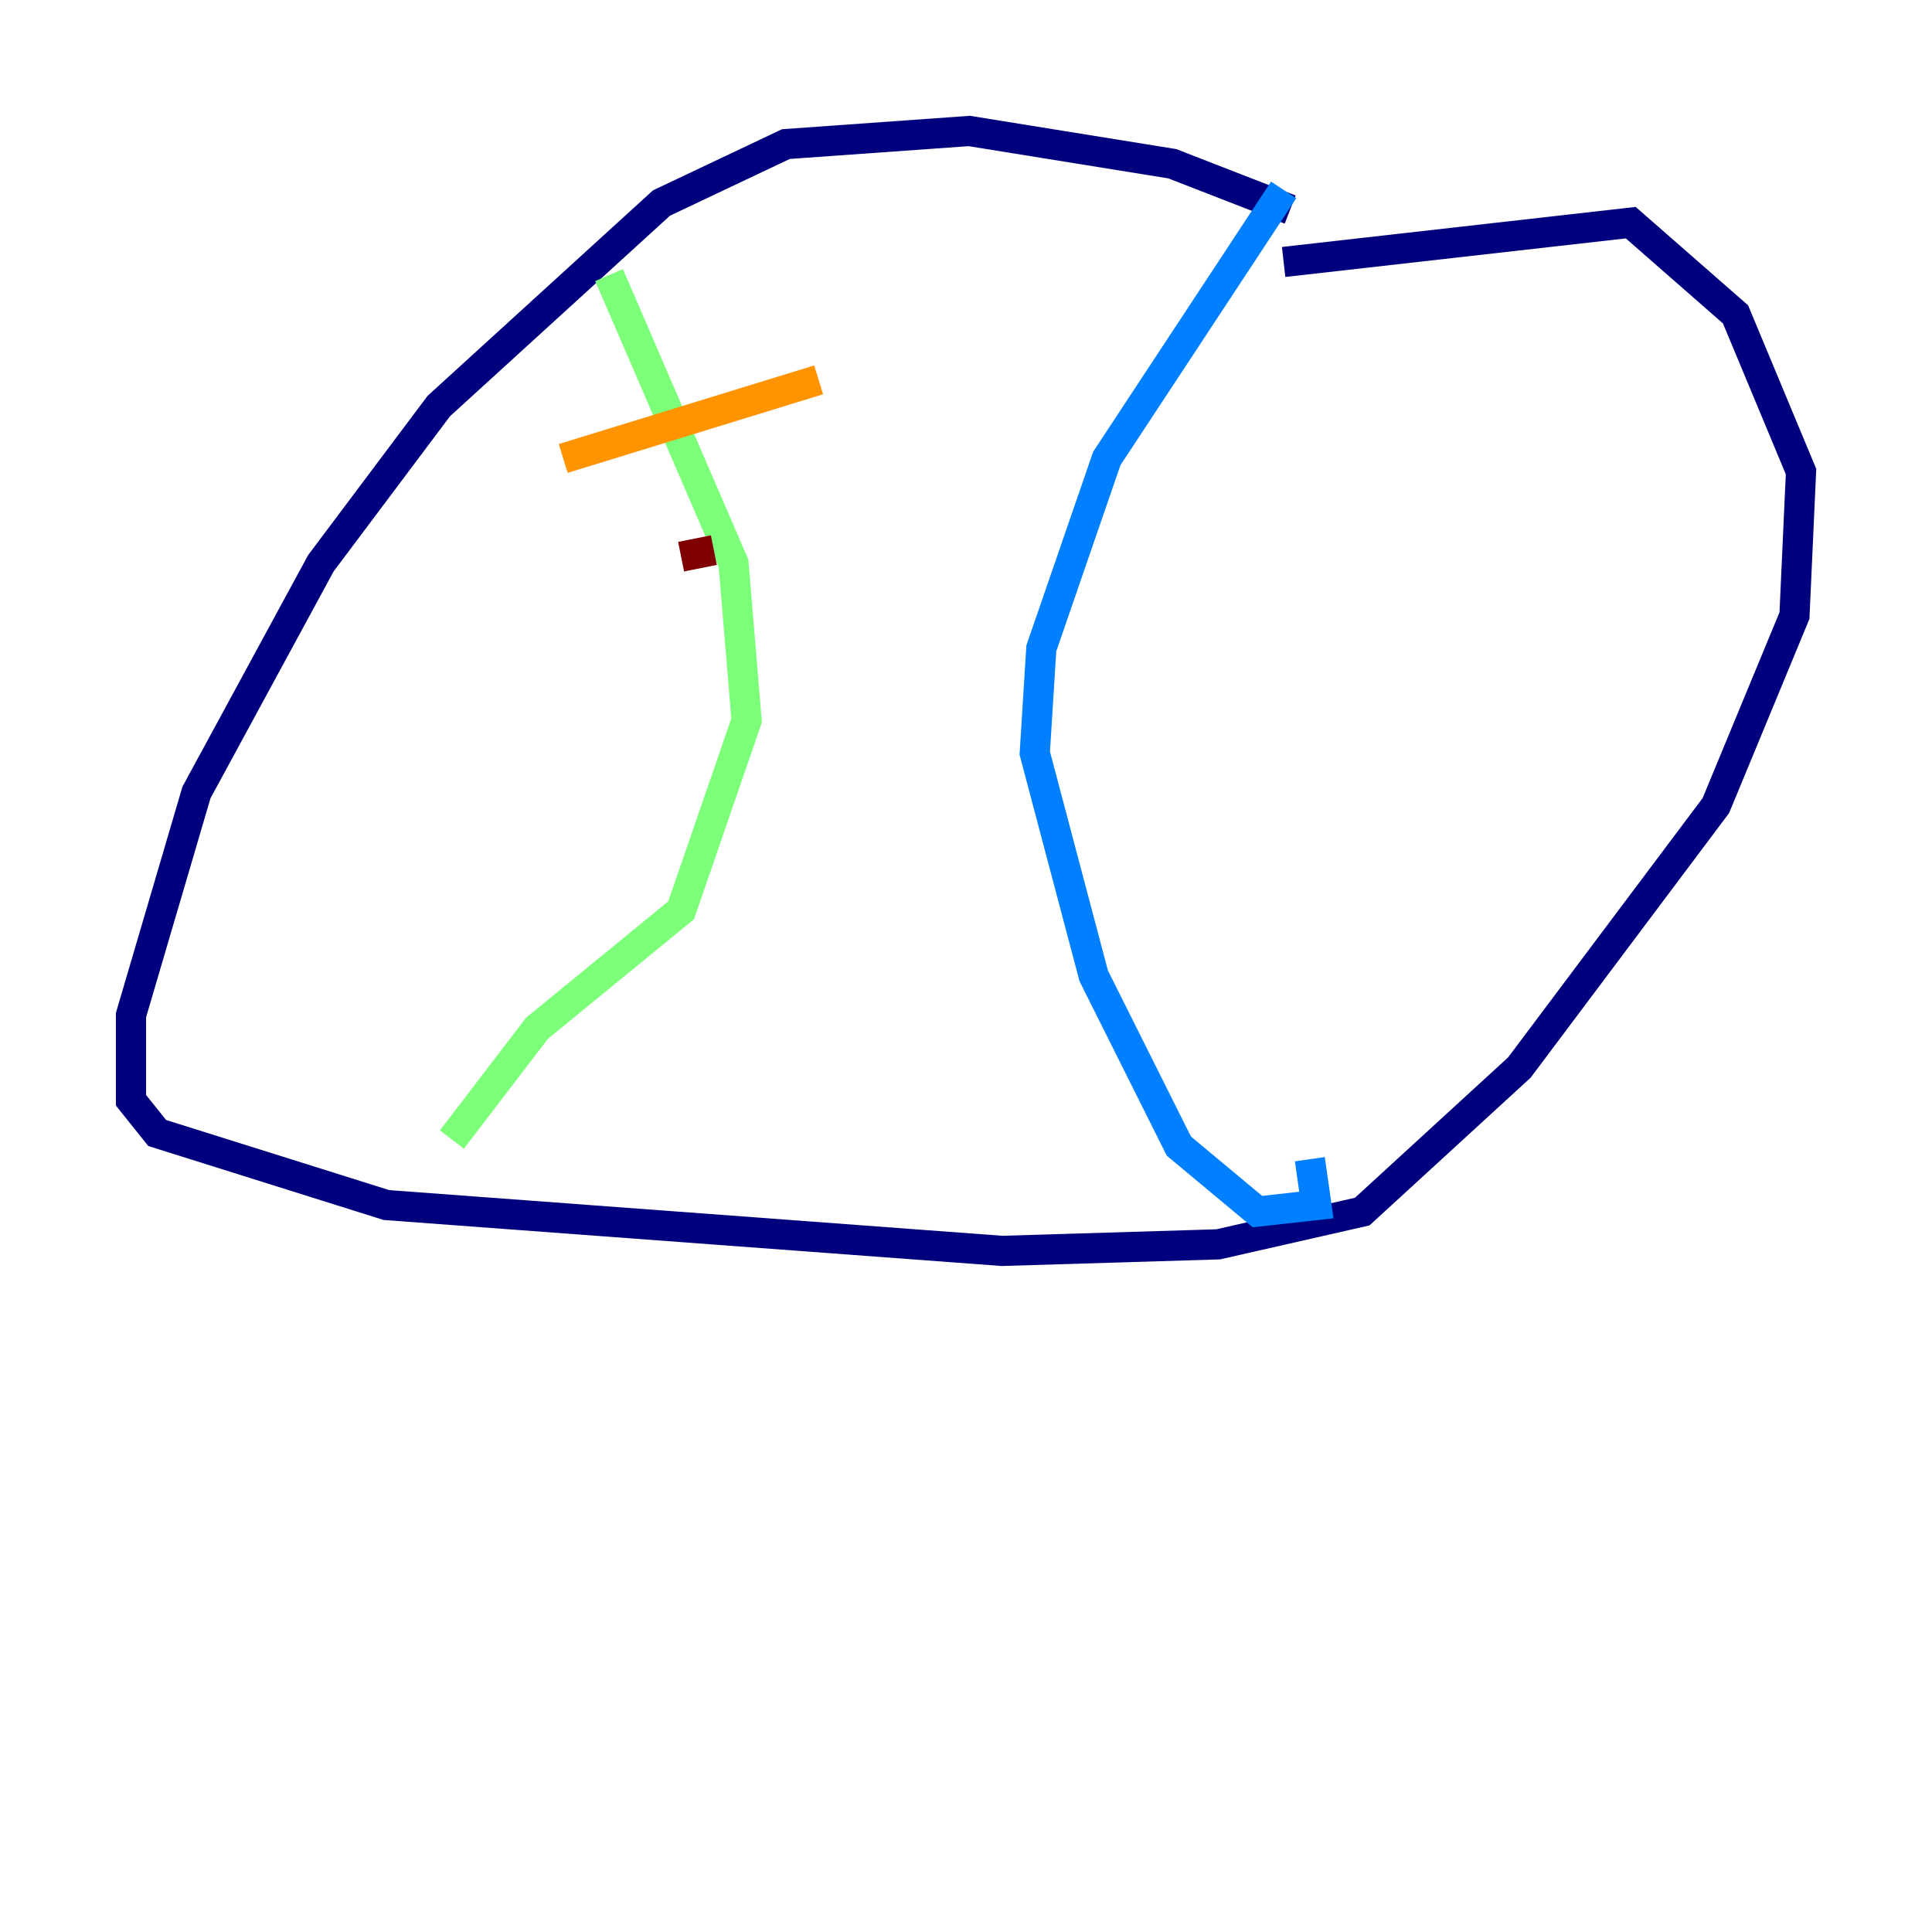 <?xml version="1.0" encoding="utf-8" ?>
<svg baseProfile="tiny" height="128" version="1.2" viewBox="0,0,128,128" width="128" xmlns="http://www.w3.org/2000/svg" xmlns:ev="http://www.w3.org/2001/xml-events" xmlns:xlink="http://www.w3.org/1999/xlink"><defs /><polyline fill="none" points="85.478,13.885 77.668,10.848 64.217,8.678 52.068,9.546 43.824,13.451 29.071,26.902 21.261,37.315 13.017,52.502 8.678,67.254 8.678,72.895 10.414,75.064 25.6,79.837 66.386,82.875 80.705,82.441 90.251,80.271 100.664,70.725 113.681,53.37 118.888,40.786 119.322,31.241 114.983,20.827 108.041,14.752 85.044,17.356" stroke="#00007f" stroke-width="2" /><polyline fill="none" points="85.044,12.583 73.329,30.373 68.99,42.956 68.556,49.898 72.461,64.651 78.102,75.932 83.308,80.271 87.214,79.837 86.78,76.8" stroke="#0080ff" stroke-width="2" /><polyline fill="none" points="40.352,18.224 48.597,37.315 49.464,47.729 45.125,60.312 35.58,68.122 29.939,75.498" stroke="#7cff79" stroke-width="2" /><polyline fill="none" points="37.315,30.373 54.237,25.166" stroke="#ff9400" stroke-width="2" /><polyline fill="none" points="45.125,36.881 47.295,36.447" stroke="#7f0000" stroke-width="2" /></svg>